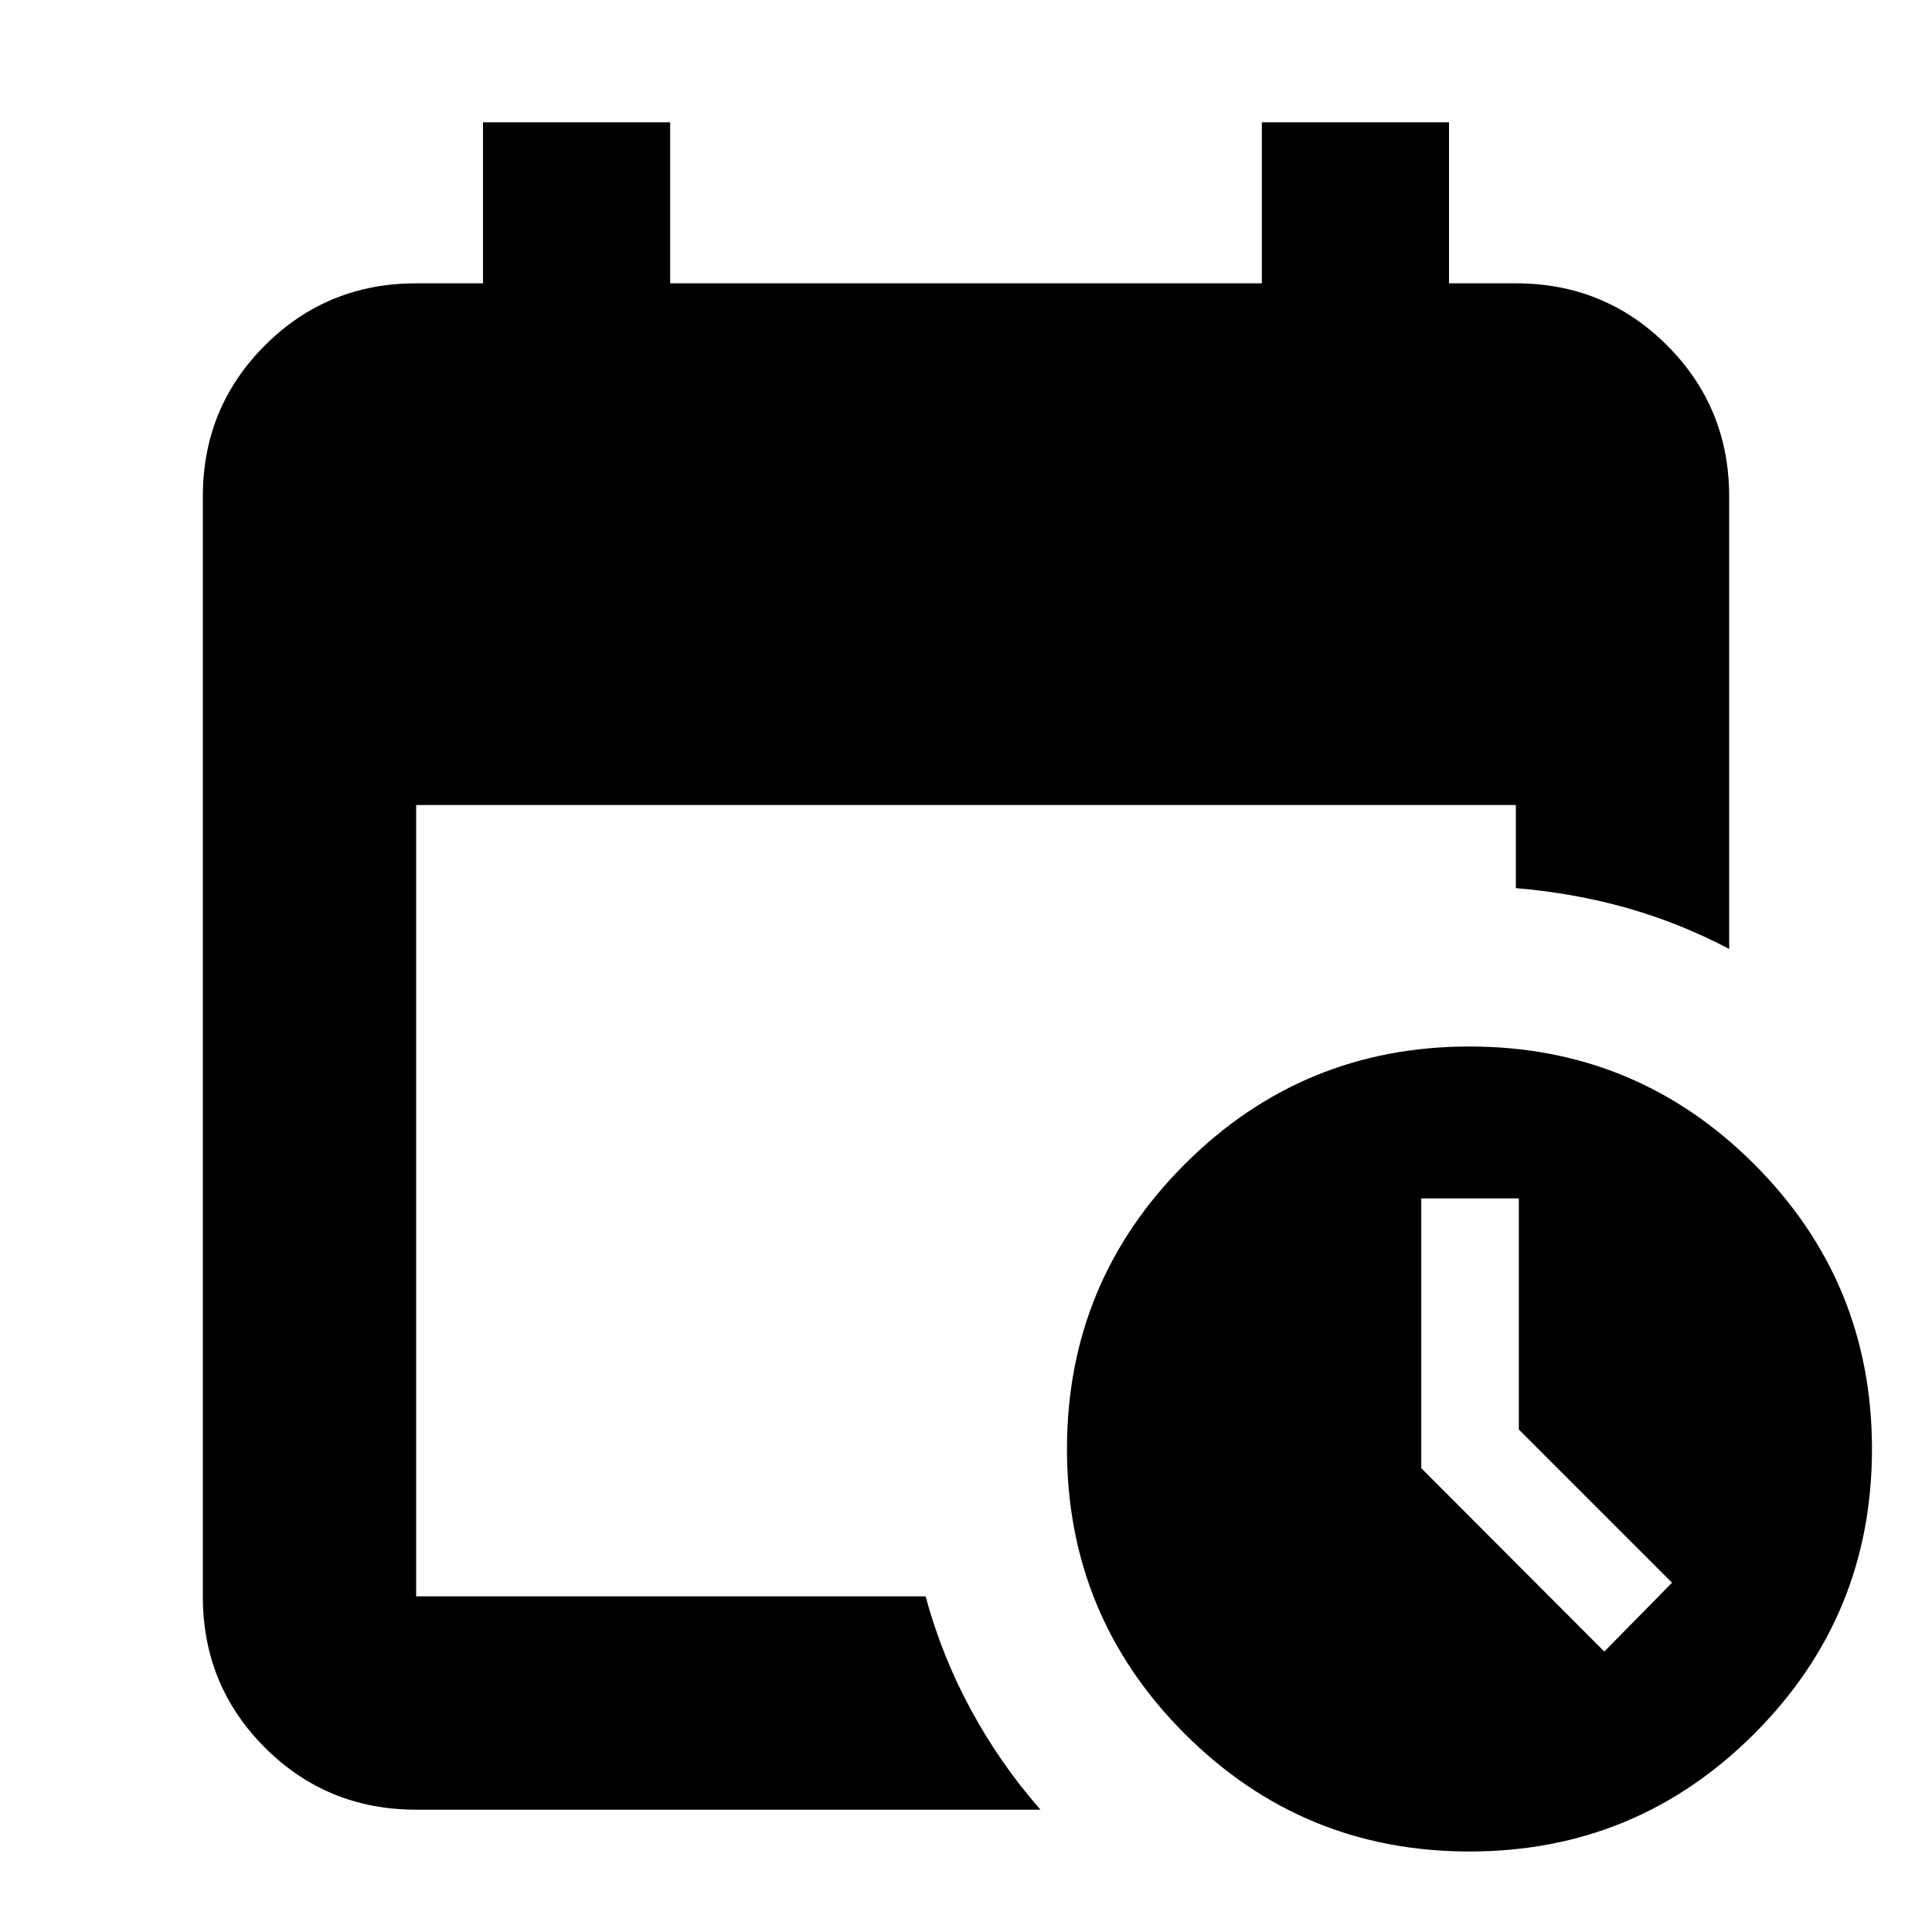 <svg xmlns="http://www.w3.org/2000/svg" height="24" viewBox="0 -960 960 960" width="24"><path d="M206.783-60.782q-44.305 0-75.153-30.848-30.848-30.848-30.848-75.153v-546.434q0-44.305 30.848-75.153 30.848-30.848 75.153-30.848H240v-80h93.001v80h293.998v-80H720v80h33.217q44.305 0 75.153 30.848 30.848 30.848 30.848 75.153v224.739q-24.652-12.957-50.87-20.37-26.218-7.413-55.131-9.848V-560H206.783v393.217h253.13q8.131 29.913 22.718 56.696 14.587 26.783 34.37 49.305H206.783ZM730.174-40q-83 0-141.5-58.5t-58.5-141.5q0-83 58.5-141.5t141.5-58.5q83 0 141.5 58.5t58.5 141.5q0 83-58.5 141.5T730.174-40Zm67-99.348 33.653-34.217-76.131-76.131v-114.826h-48.478v134.057l90.956 91.117Z"/></svg>